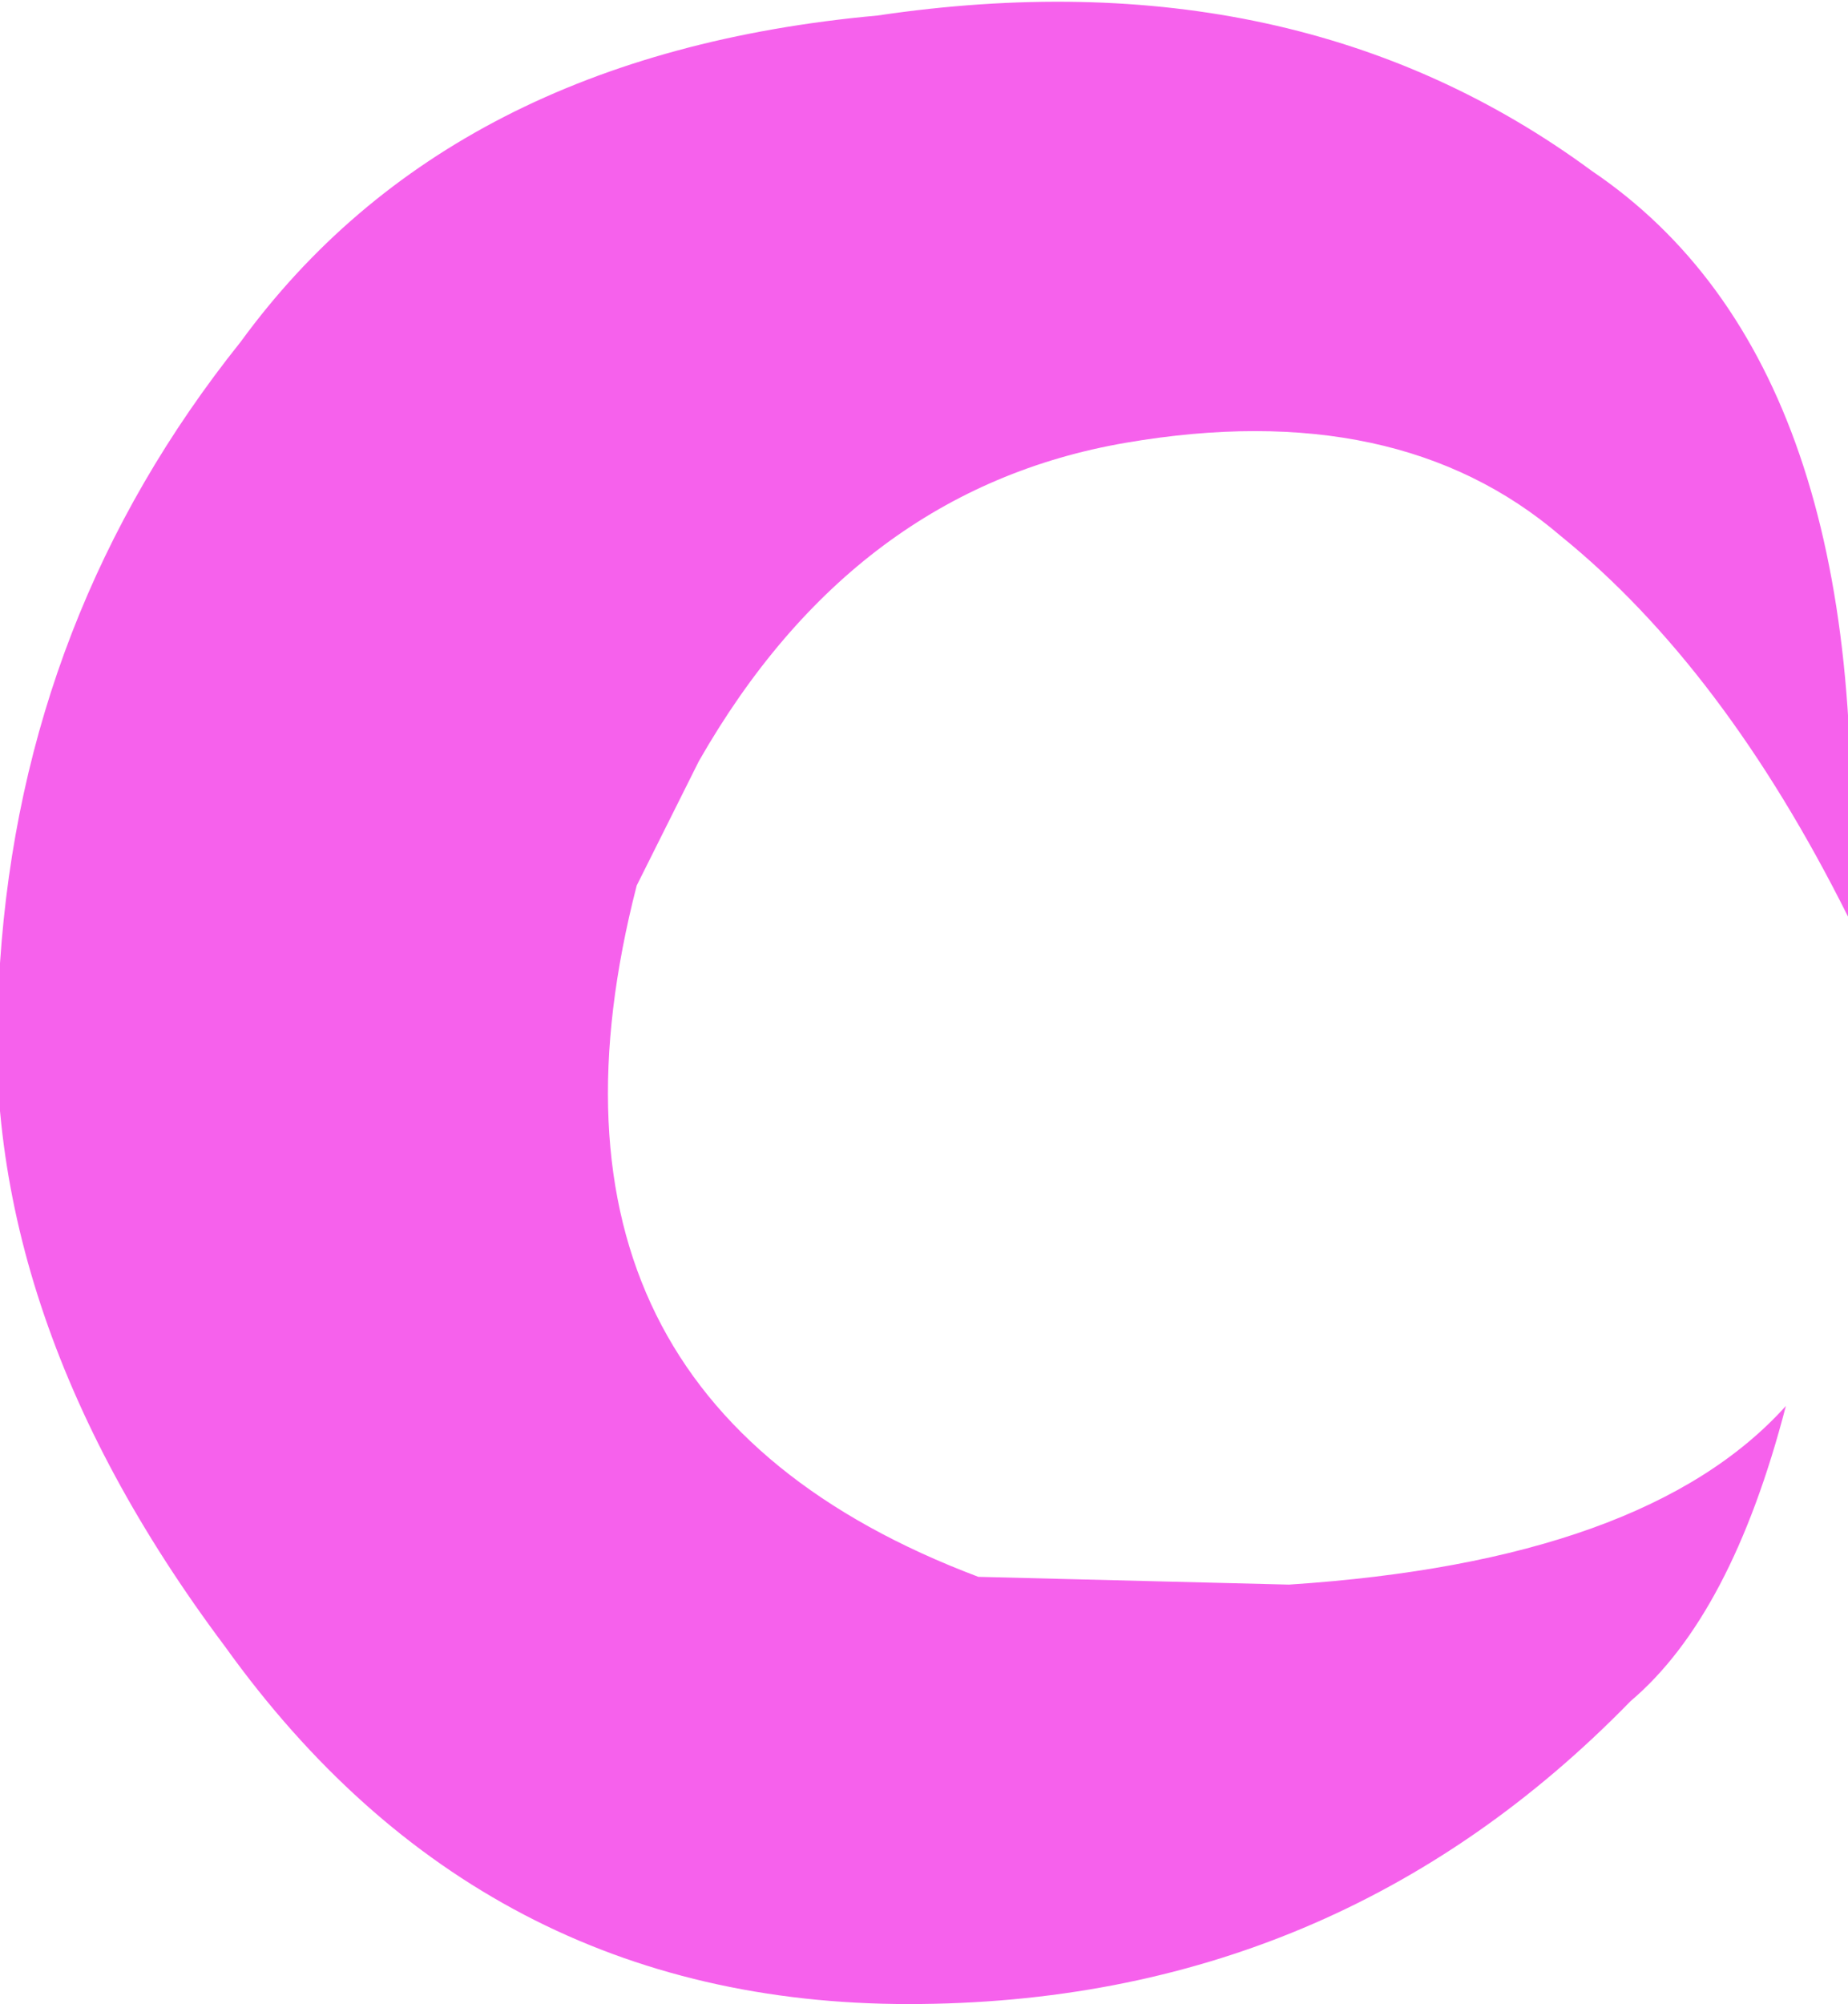 <?xml version="1.0" encoding="UTF-8" standalone="no"?>
<svg xmlns:xlink="http://www.w3.org/1999/xlink" height="12.9px" width="11.9px" xmlns="http://www.w3.org/2000/svg">
  <g transform="matrix(1.0, 0.0, 0.0, 1.0, 5.95, 6.45)">
    <path d="M5.95 -0.55 Q5.15 -2.15 4.1 -3.0 3.05 -3.9 1.3 -3.6 -0.45 -3.3 -1.45 -1.55 L-1.85 -0.75 Q-2.7 2.55 0.35 3.7 L2.35 3.75 Q4.65 3.6 5.55 2.6 5.2 3.95 4.55 4.5 2.65 6.45 -0.1 6.45 -2.85 6.45 -4.5 4.15 -6.15 1.95 -5.95 -0.25 -5.8 -2.5 -4.4 -4.25 -3.05 -6.1 -0.3 -6.35 2.4 -6.75 4.3 -5.35 6.15 -4.1 5.95 -0.55" fill="#f661ec" fill-rule="evenodd" stroke="none"/>
  </g>
</svg>
